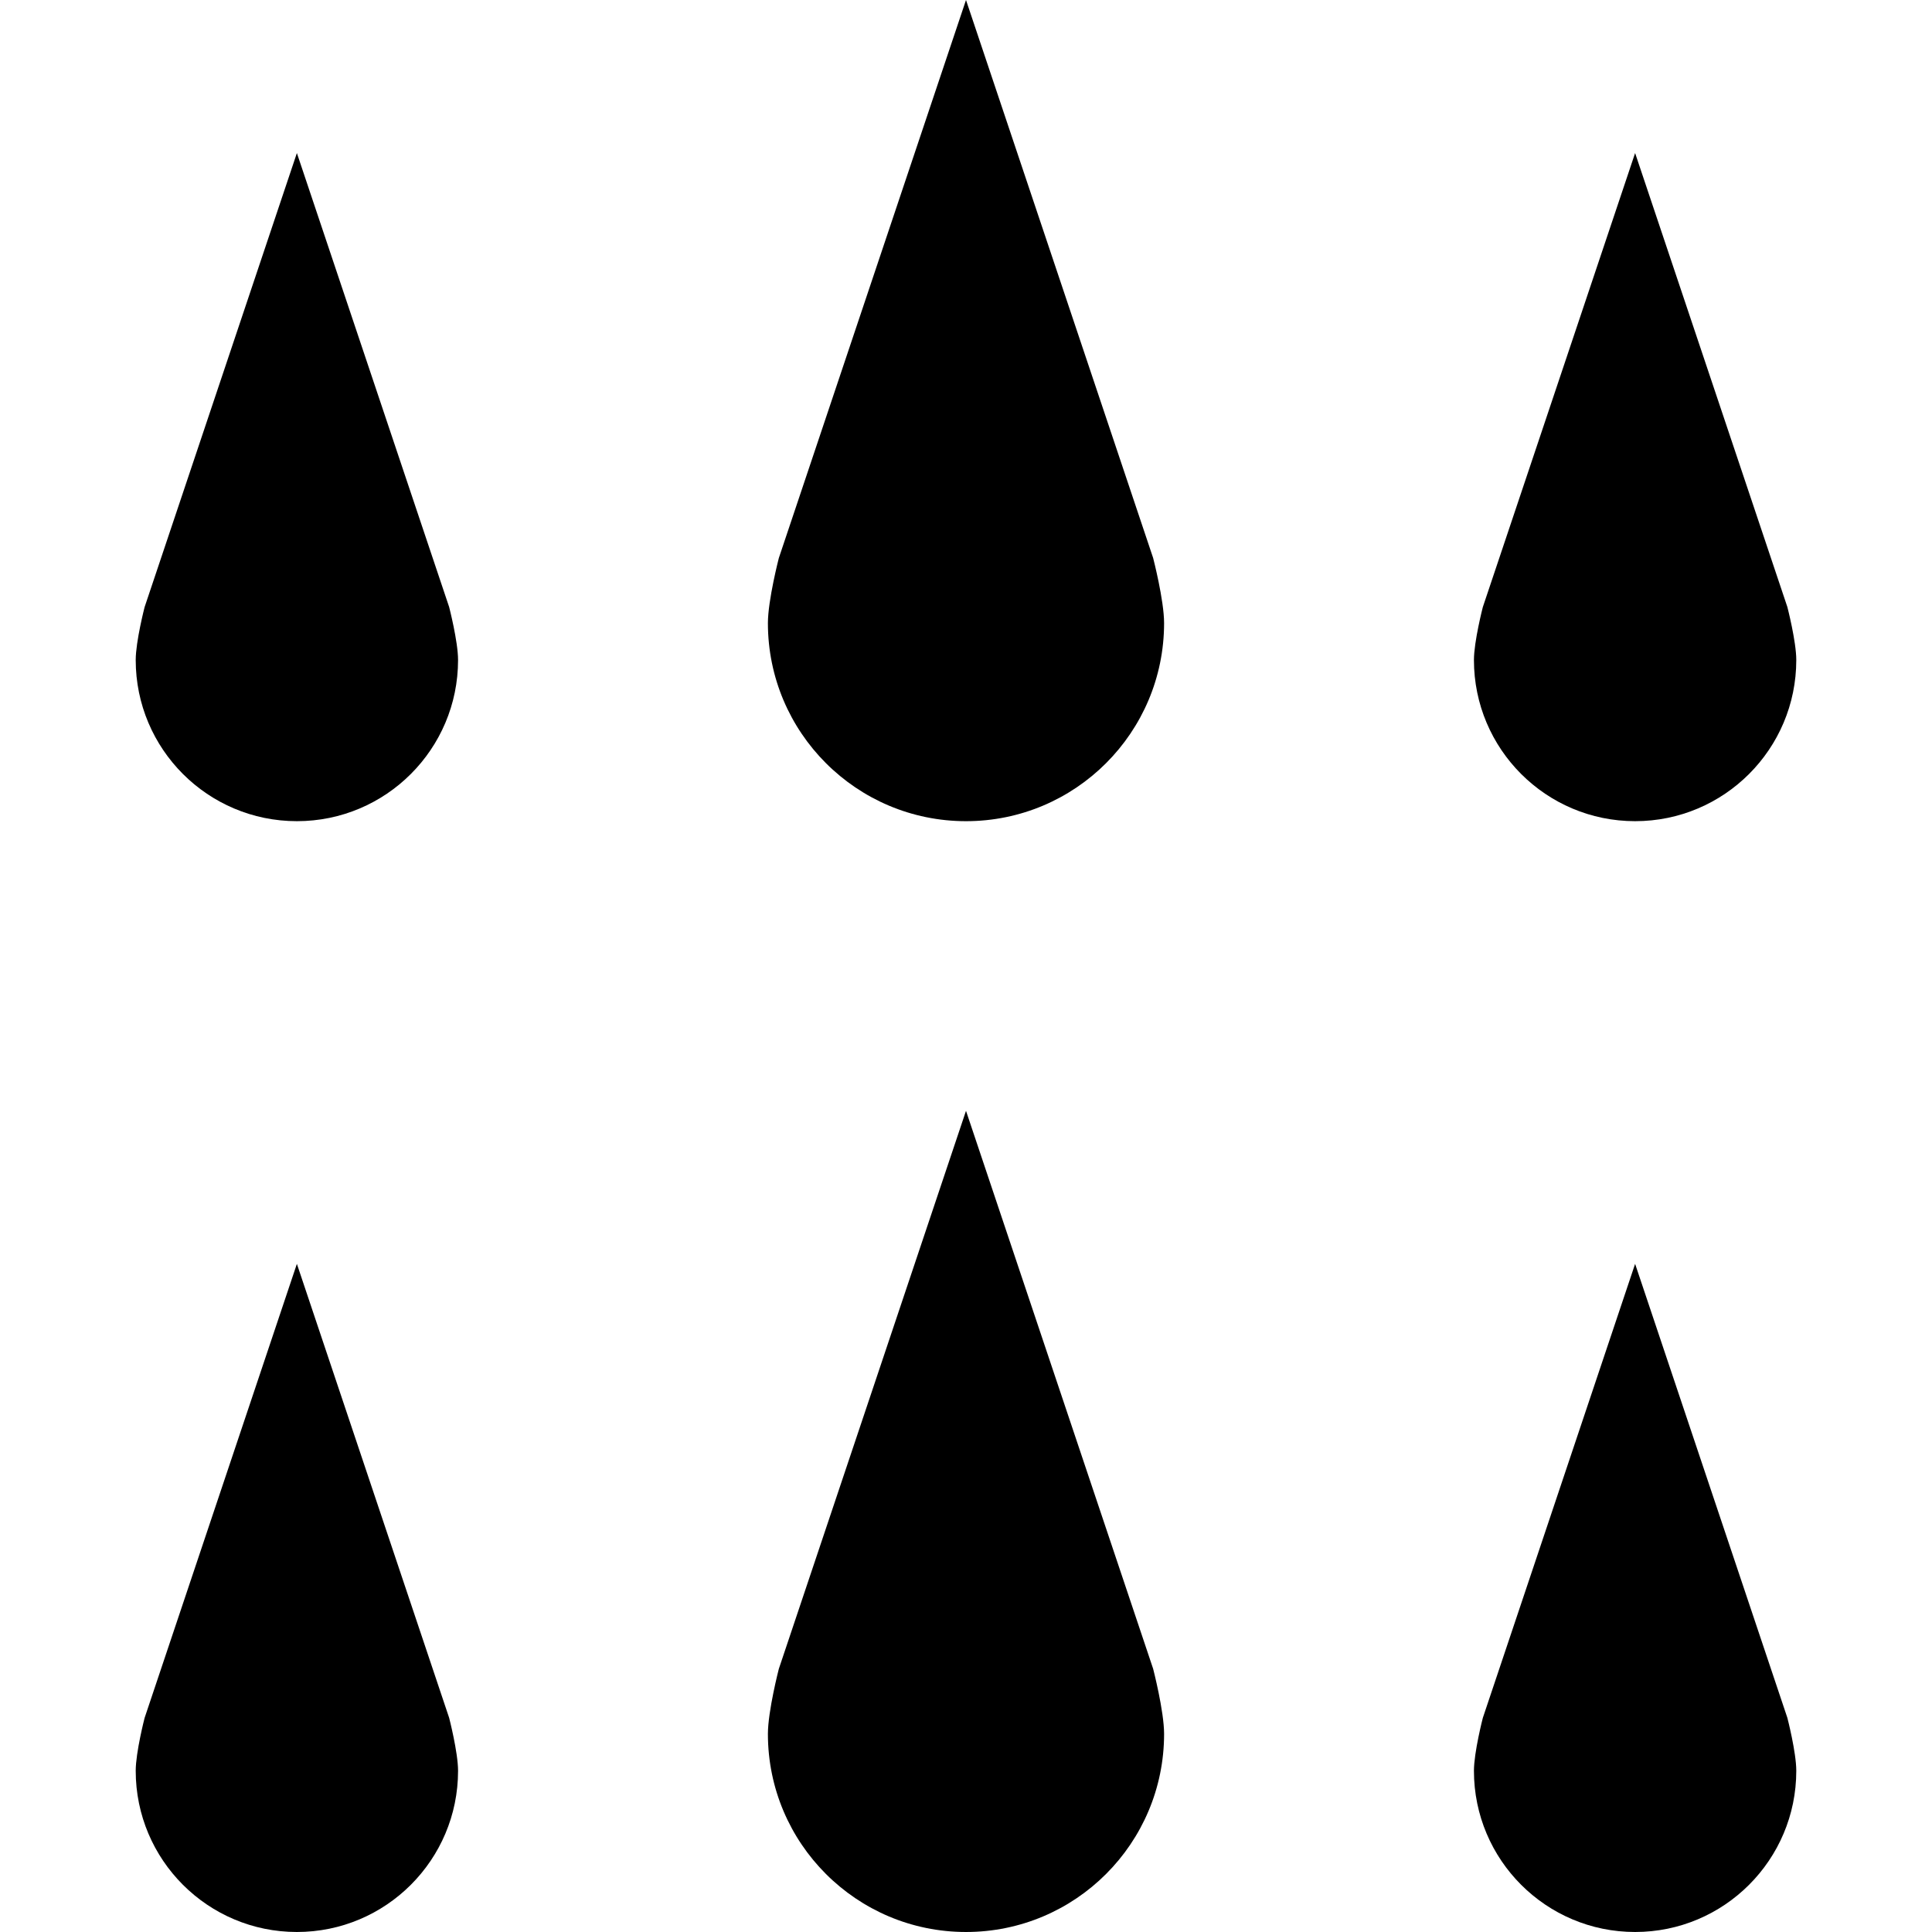 <svg id="Capa_1" enable-background="new 0 0 512 512" height="512" viewBox="0 0 512 512" width="512" xmlns="http://www.w3.org/2000/svg"><g><path d="m305.593 442.24-49.593-147.862-49.601 147.885s-2.897 11.198-2.897 17.239c.001 28.994 23.504 52.498 52.498 52.498s52.497-23.504 52.497-52.498c0-6.049-2.904-17.262-2.904-17.262z"/><g><path d="m119.028 455.242-40.35-120.303-40.355 120.322s-2.357 9.111-2.357 14.026c0 23.59 19.123 42.713 42.713 42.713s42.713-19.123 42.713-42.713c-.001-4.922-2.364-14.045-2.364-14.045z"/><path d="m473.671 455.242-40.35-120.303-40.356 120.322s-2.357 9.111-2.357 14.026c0 23.59 19.123 42.713 42.713 42.713s42.713-19.123 42.713-42.713c0-4.922-2.363-14.045-2.363-14.045z"/></g><path d="m305.593 147.862-49.593-147.862-49.601 147.885s-2.897 11.198-2.897 17.239c0 28.994 23.504 52.498 52.497 52.498s52.497-23.504 52.497-52.498c.001-6.049-2.903-17.262-2.903-17.262z"/><g><path d="m119.028 160.864-40.35-120.303-40.355 120.322s-2.357 9.111-2.357 14.026c0 23.59 19.123 42.713 42.713 42.713s42.713-19.123 42.713-42.713c-.001-4.922-2.364-14.045-2.364-14.045z"/><path d="m473.671 160.864-40.35-120.303-40.356 120.322s-2.357 9.111-2.357 14.026c0 23.59 19.123 42.713 42.713 42.713s42.713-19.123 42.713-42.713c0-4.922-2.363-14.045-2.363-14.045z"/></g></g></svg>